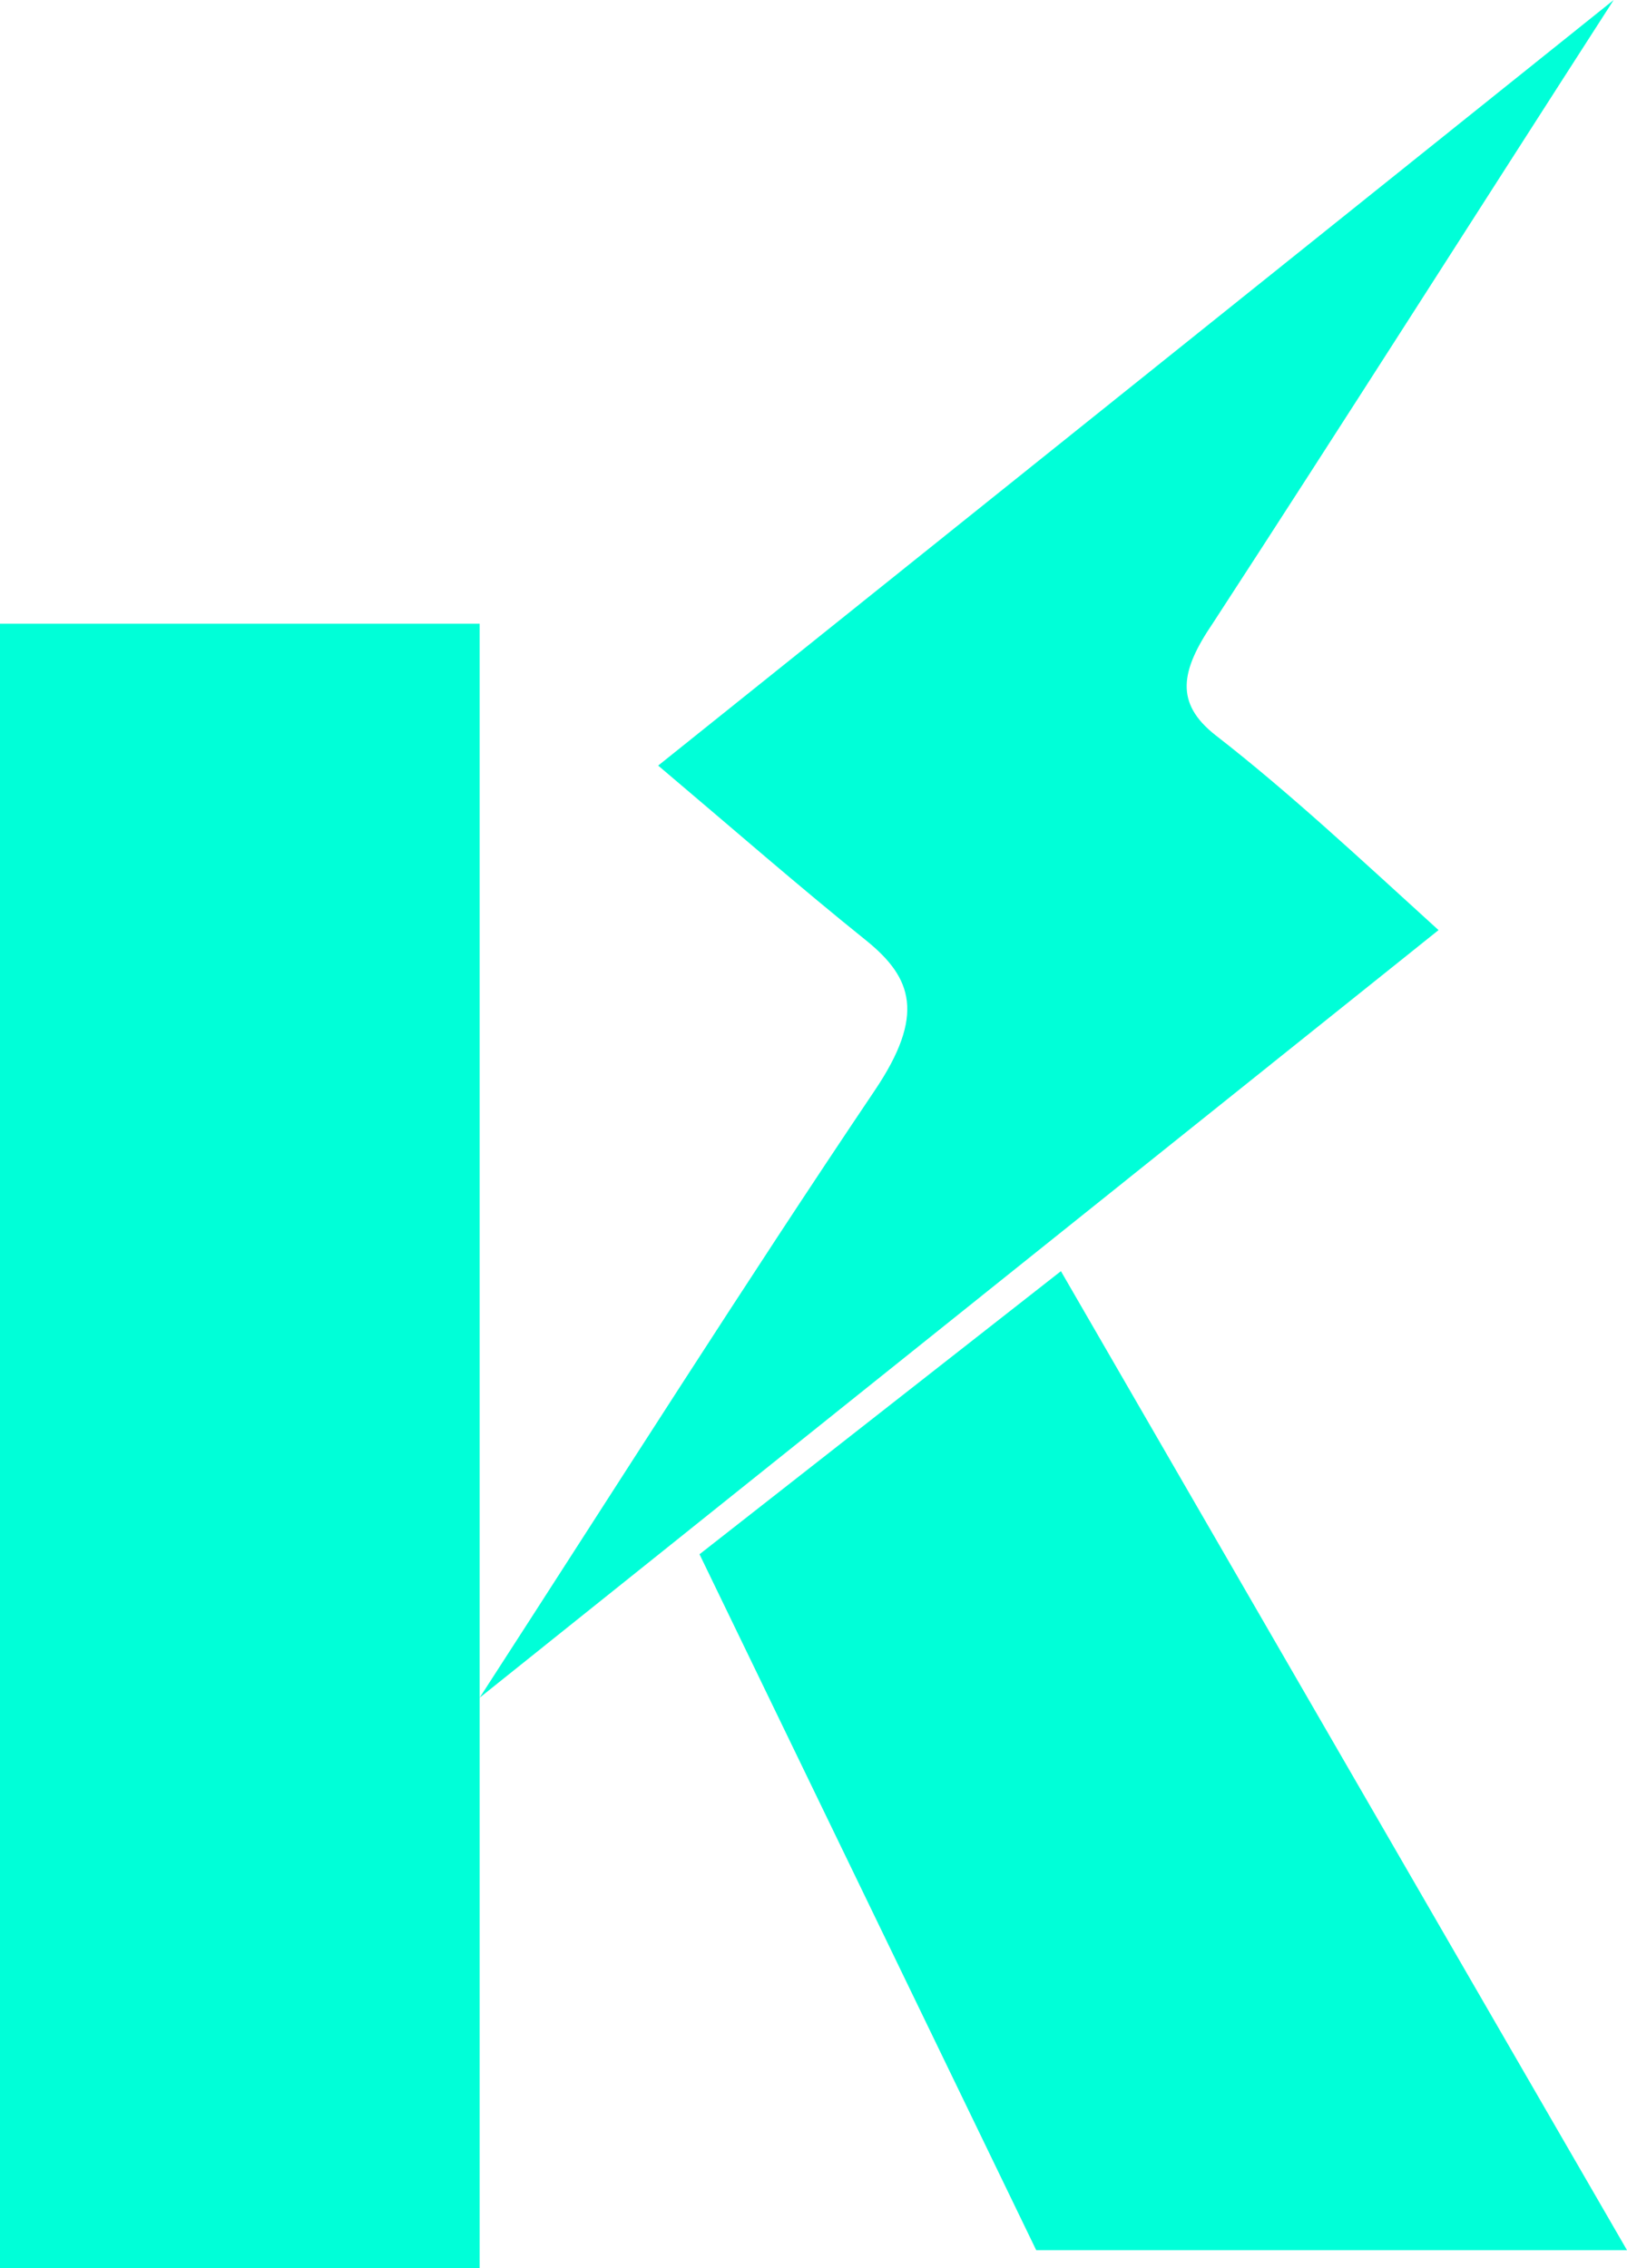 <svg xmlns="http://www.w3.org/2000/svg" viewBox="0 0 42.345 59.018">
  <defs>
    <style>
      .cls-1 {
        fill: #00ffd8;
      }
    </style>
  </defs>
  <g id="Group_272" data-name="Group 272" transform="translate(-2418.593 -25.641)">
    <path id="Path_14" data-name="Path 14" class="cls-1" d="M329.635,52.86c-3.708,5.76-7.045,11.013-10.432,16.216-.84,1.236-1,2.076.074,2.917,1.879,1.458,3.708,3.164,5.8,5.068L300.12,97.034c3.6-5.562,6.884-10.753,10.283-15.8,1.323-1.965.976-2.929-.21-3.893-1.755-1.409-3.461-2.9-5.426-4.561Z" transform="translate(2130.956 -27.219)"/>
    <path id="Path_15" data-name="Path 15" class="cls-1" d="M12.483,45.475V55.919H0V13.13H12.483V29.3" transform="translate(2418.593 28.74)"/>
    <path id="Path_16" data-name="Path 16" class="cls-1" d="M24.136,26.76,38.869,52.233H23.493L14.73,34.126" transform="translate(2422.069 31.956)"/>
  </g>
</svg>
